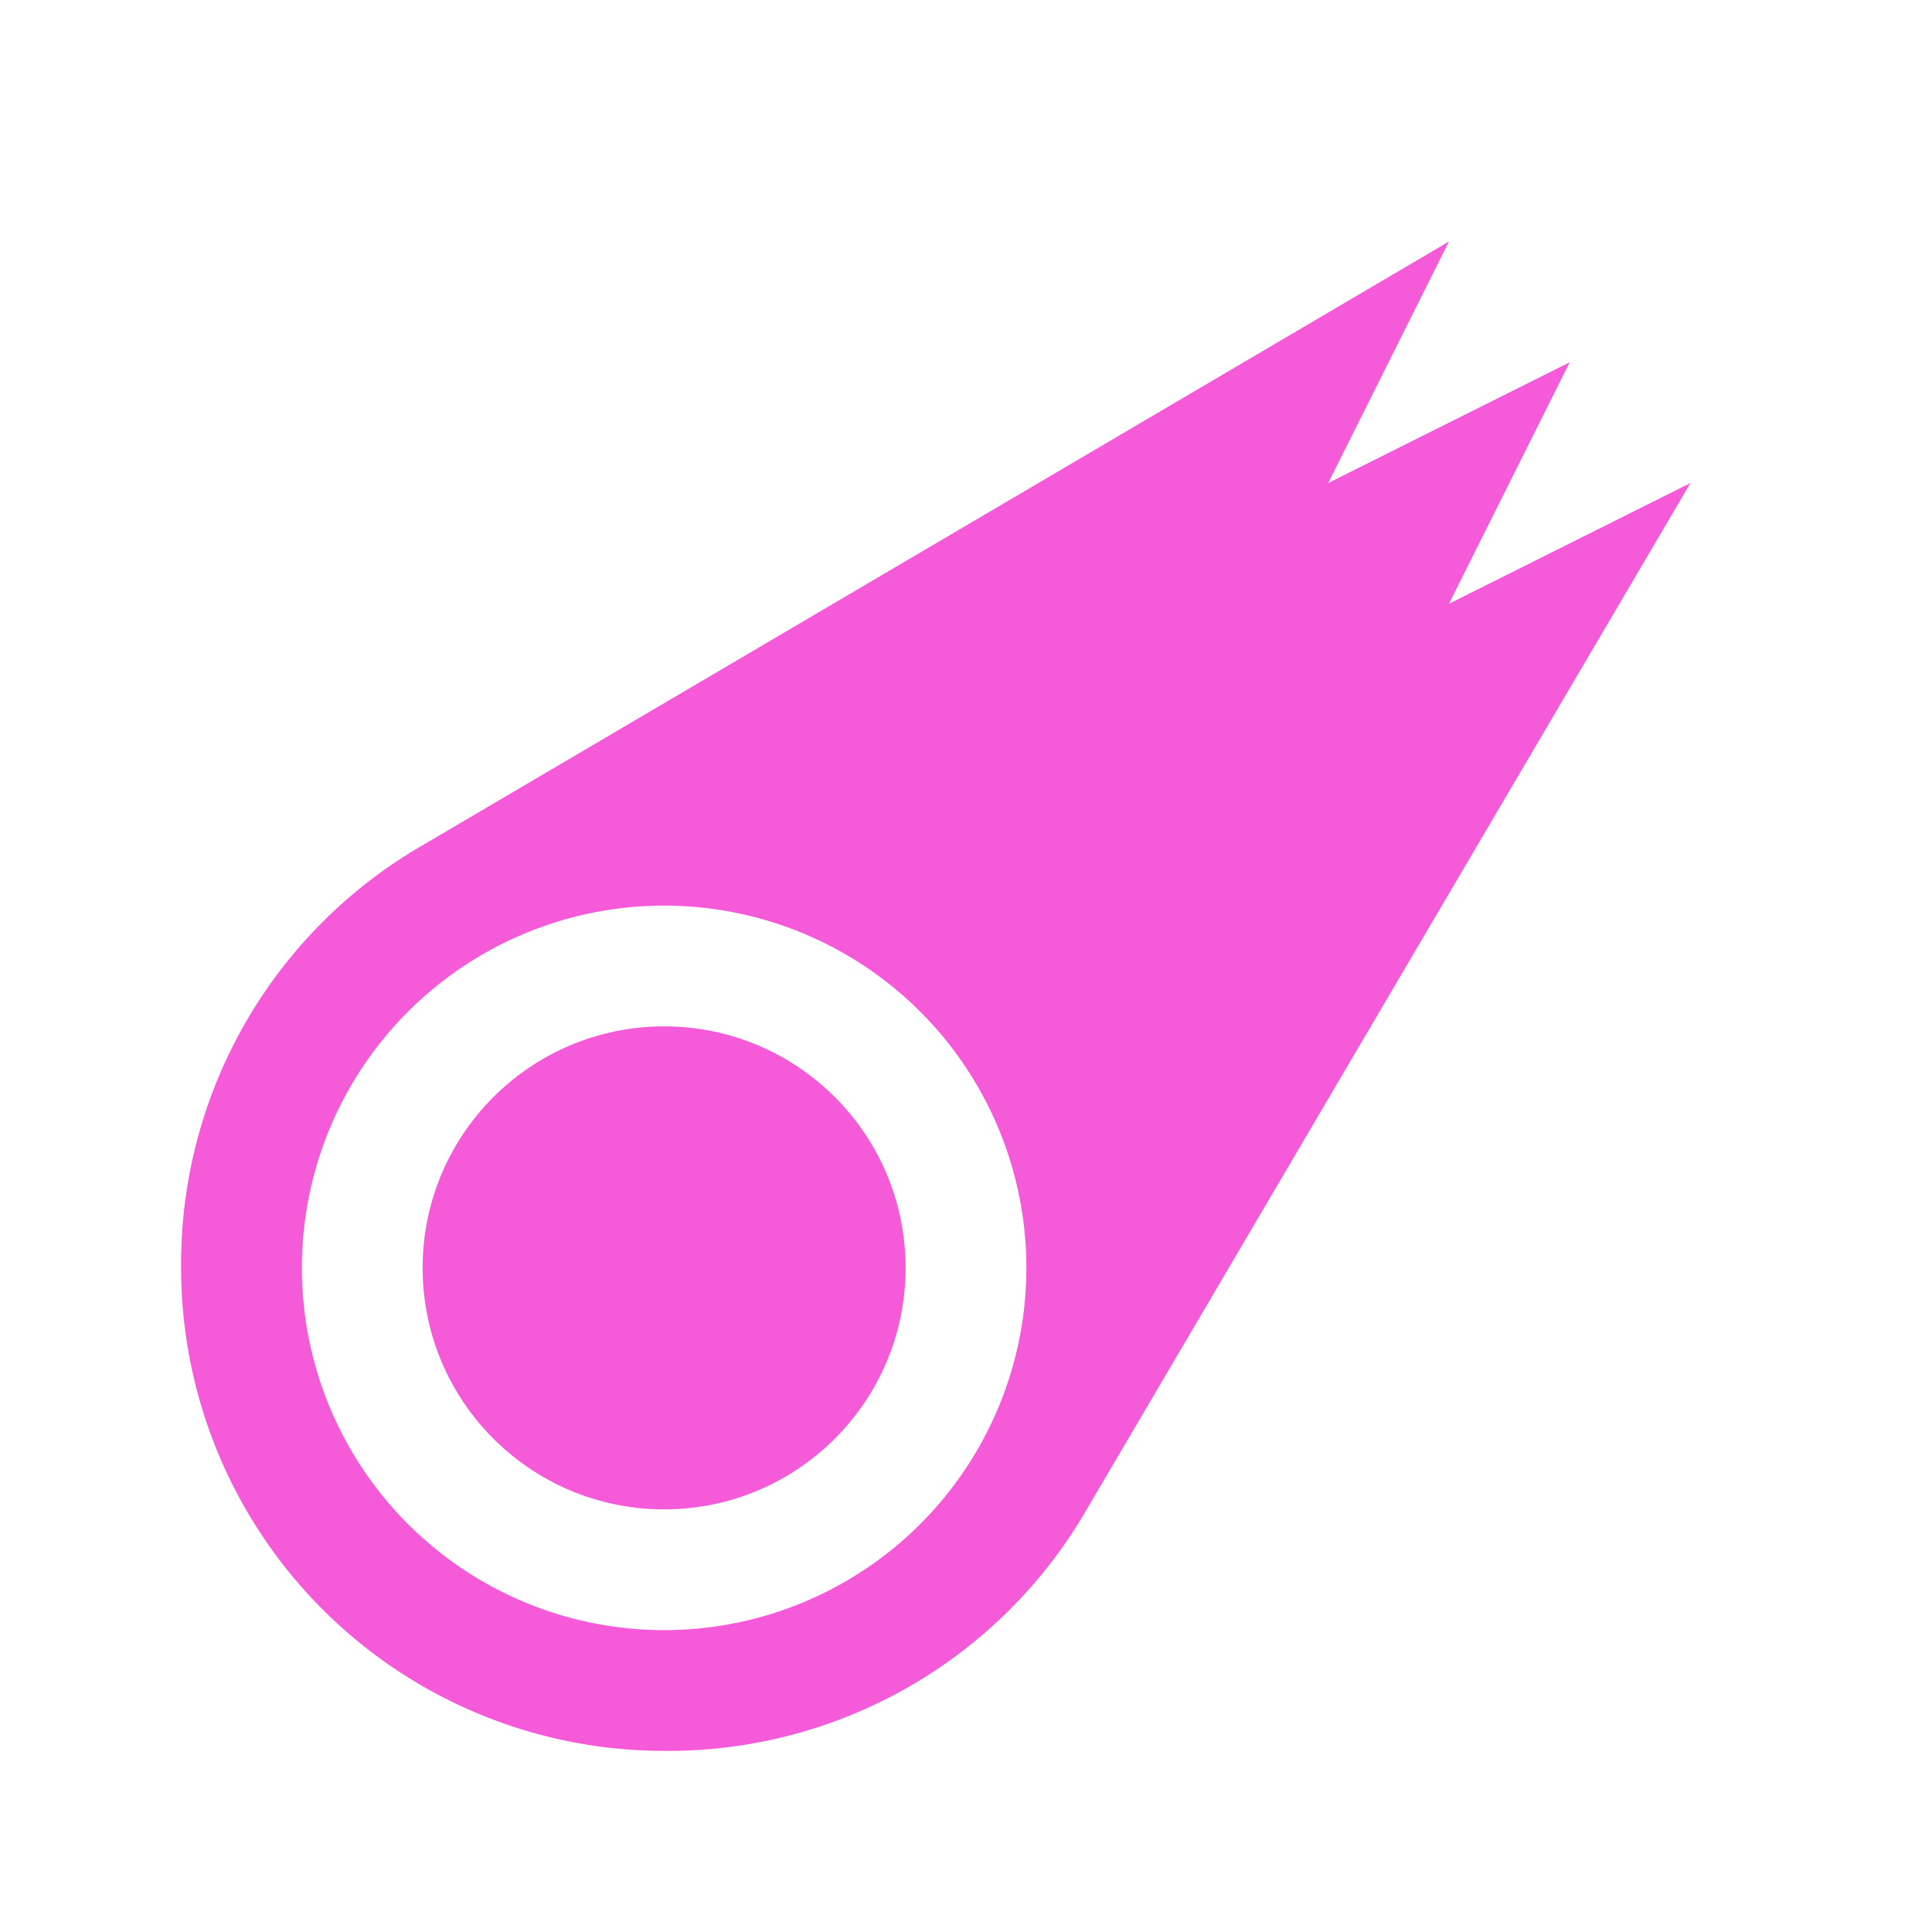 <svg width="16" height="16" xmlns="http://www.w3.org/2000/svg"><circle cx="5.5" cy="10.5" r="2" fill="#f55bd9"/><path d="M1.5 10.5a4 4 0 0 0 4 4 4 4 0 0 0 3.5-2L14 4 12 5 13 3 11 4 12 2 3.5 7A4 4 0 0 0 1.5 10.5M2.5 10.5a1 1 0 0 1 6 0 1 1 0 0 1 -6 0" fill="#f55bd9"/></svg>